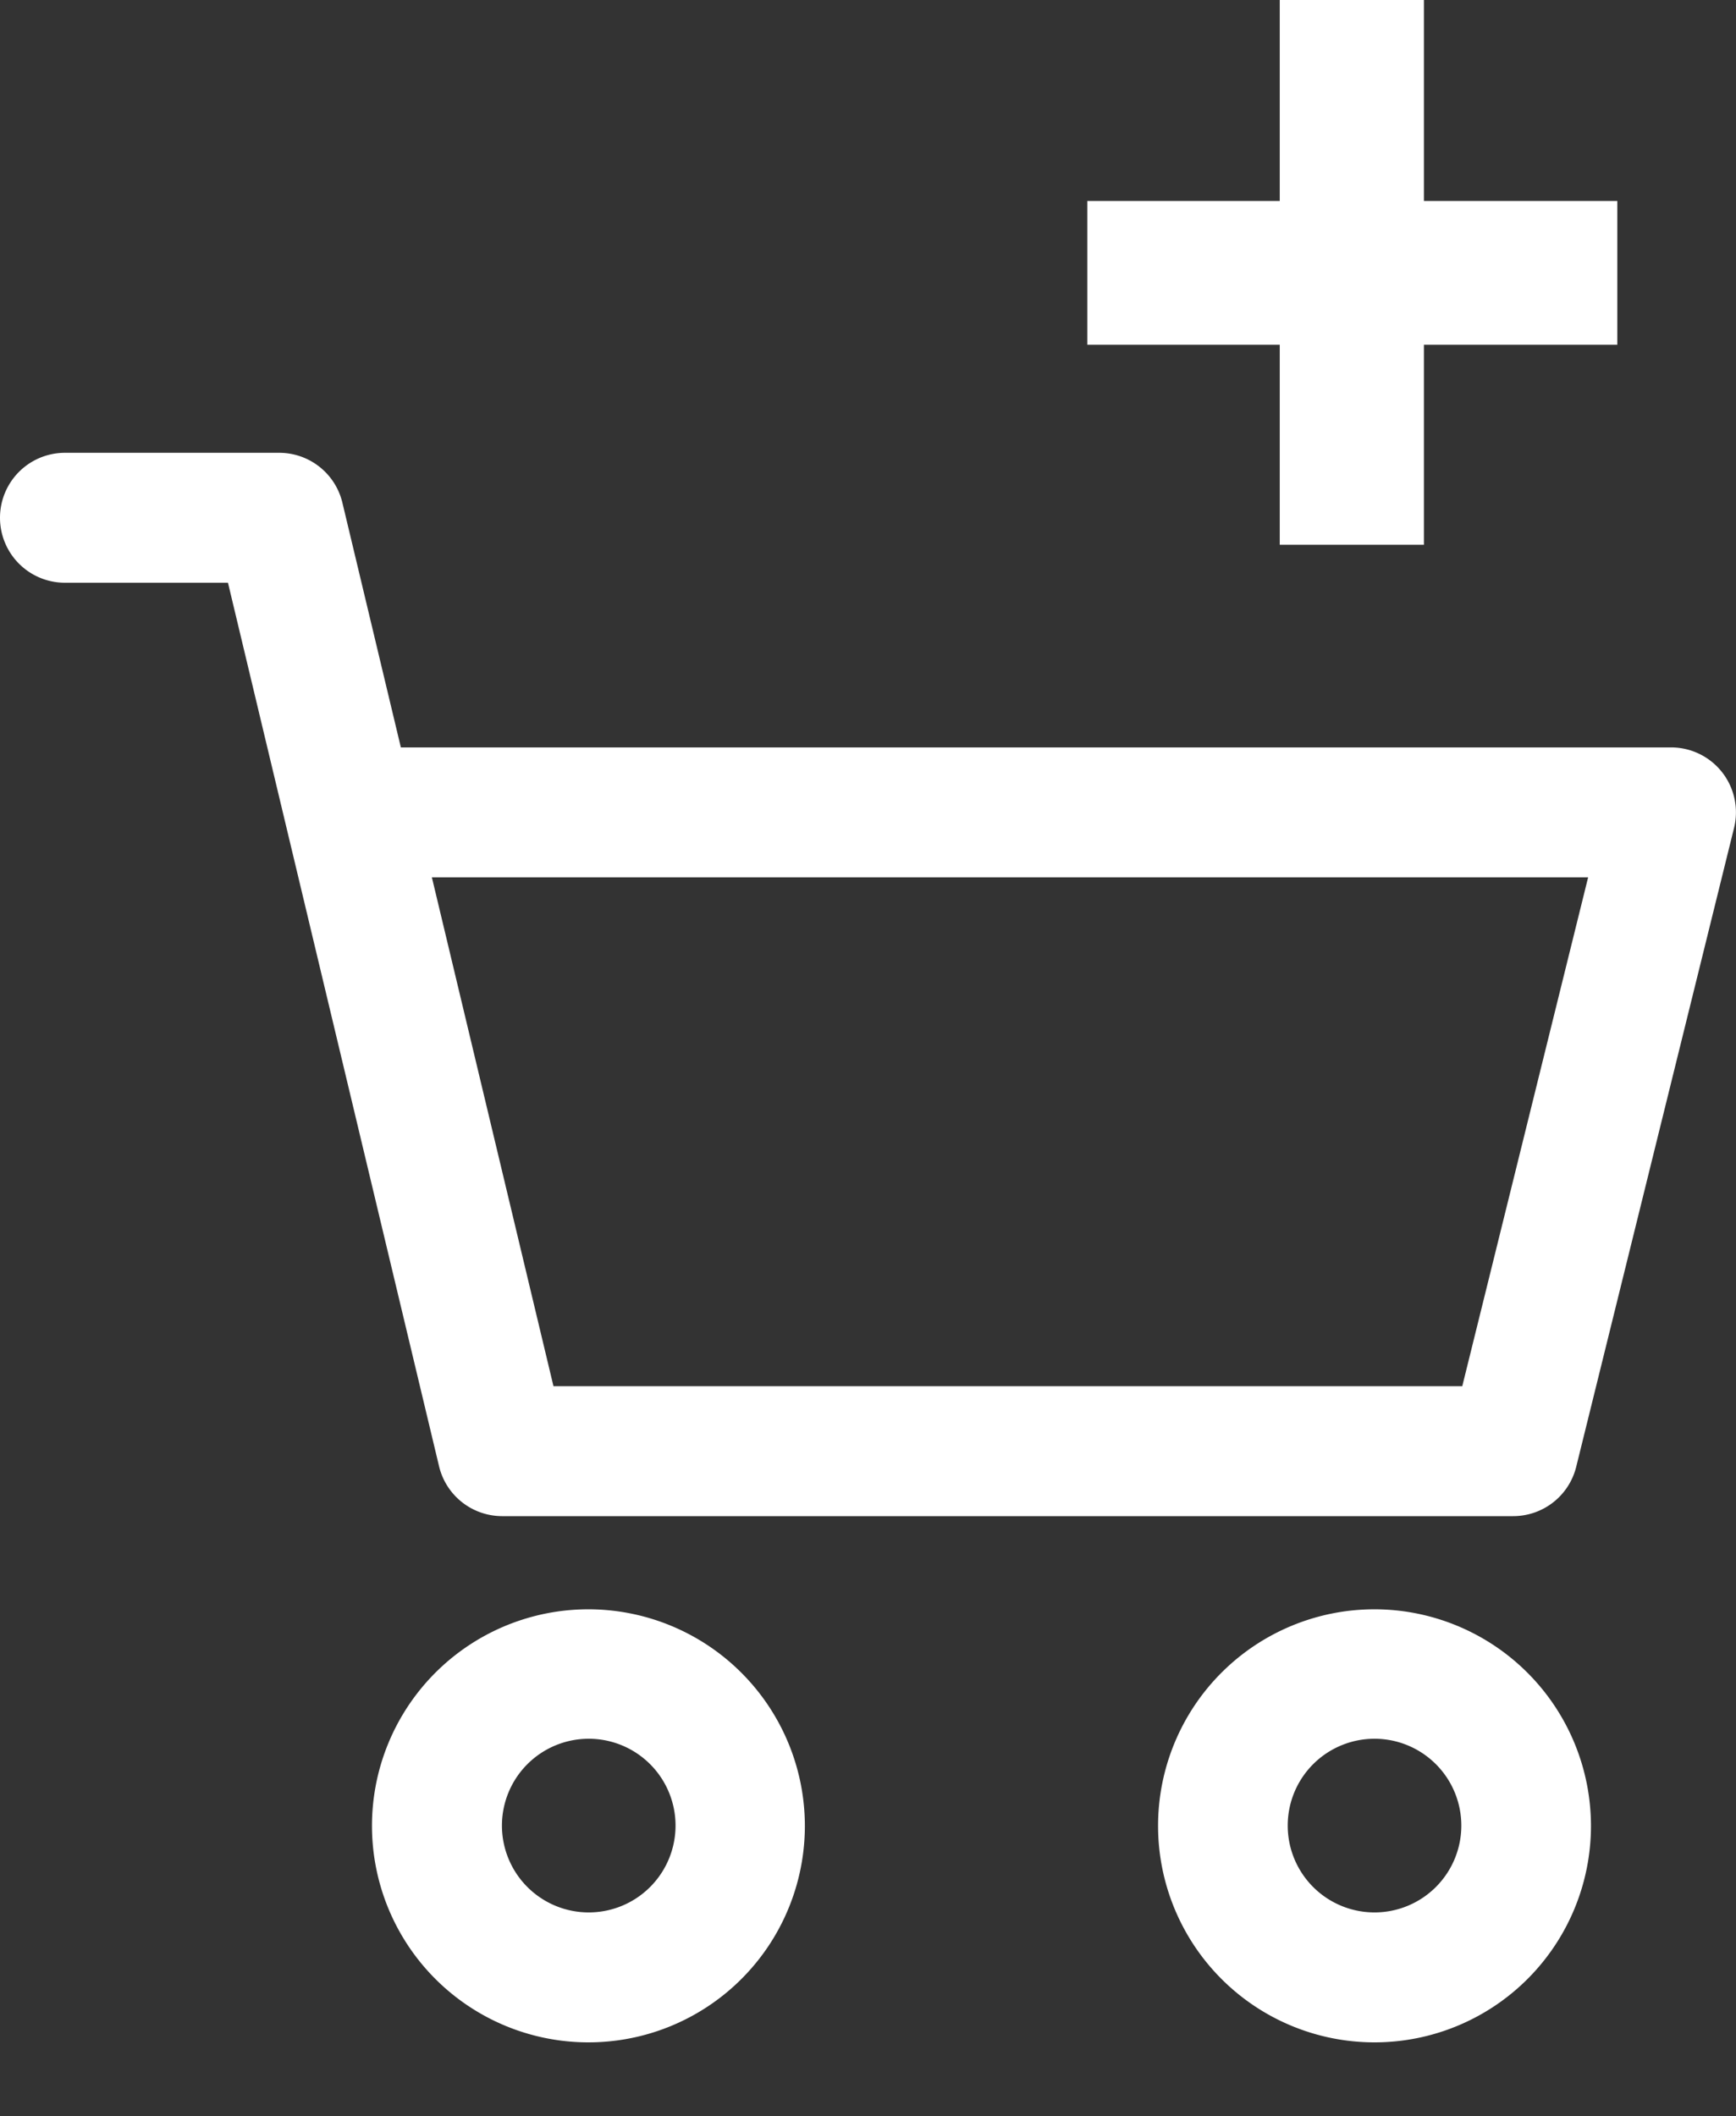 <svg xmlns="http://www.w3.org/2000/svg" xmlns:xlink="http://www.w3.org/1999/xlink" width="22" height="26.805" viewBox="0 0 22 26.805"><rect x="0" y="0" width="22" height="26.805" fill="#333333" stroke="none"/><defs><style>.a,.c{fill:#fff;}.b{clip-path:url(#a);}.c{stroke:#fff;}</style><clipPath id="a"><rect class="a" width="22" height="22" transform="translate(396 1626)"/></clipPath></defs><g transform="translate(-396 -1621.195)"><g class="b"><g transform="translate(396 1626)"><path class="a" d="M17.419,15.581a2.743,2.743,0,1,0,2.743,2.743A2.746,2.746,0,0,0,17.419,15.581Zm0,3.84a1.1,1.1,0,1,1,1.1-1.1A1.1,1.1,0,0,1,17.419,19.421Z"/><path class="a" d="M21.825,4.979a.822.822,0,0,0-.648-.316H5.08l-.741-3.1a.823.823,0,0,0-.8-.632H.823a.823.823,0,1,0,0,1.646H2.889L5.564,13.769a.823.823,0,0,0,.8.632H19.175a.823.823,0,0,0,.8-.625l2-8.092A.824.824,0,0,0,21.825,4.979Zm-3.294,7.776H7.014L5.473,6.309H20.126Z"/><path class="a" d="M7.461,15.581A2.743,2.743,0,1,0,10.2,18.324,2.746,2.746,0,0,0,7.461,15.581Zm0,3.84a1.1,1.1,0,1,1,1.1-1.1A1.1,1.1,0,0,1,7.461,19.421Z"/></g></g><path class="c" d="M4.18-8.168H6.631v.821H4.18v2.534H3.353V-7.347H.914v-.821H3.353v-2.546H4.18Z" transform="translate(409.365 1632.409)"/></g></svg>